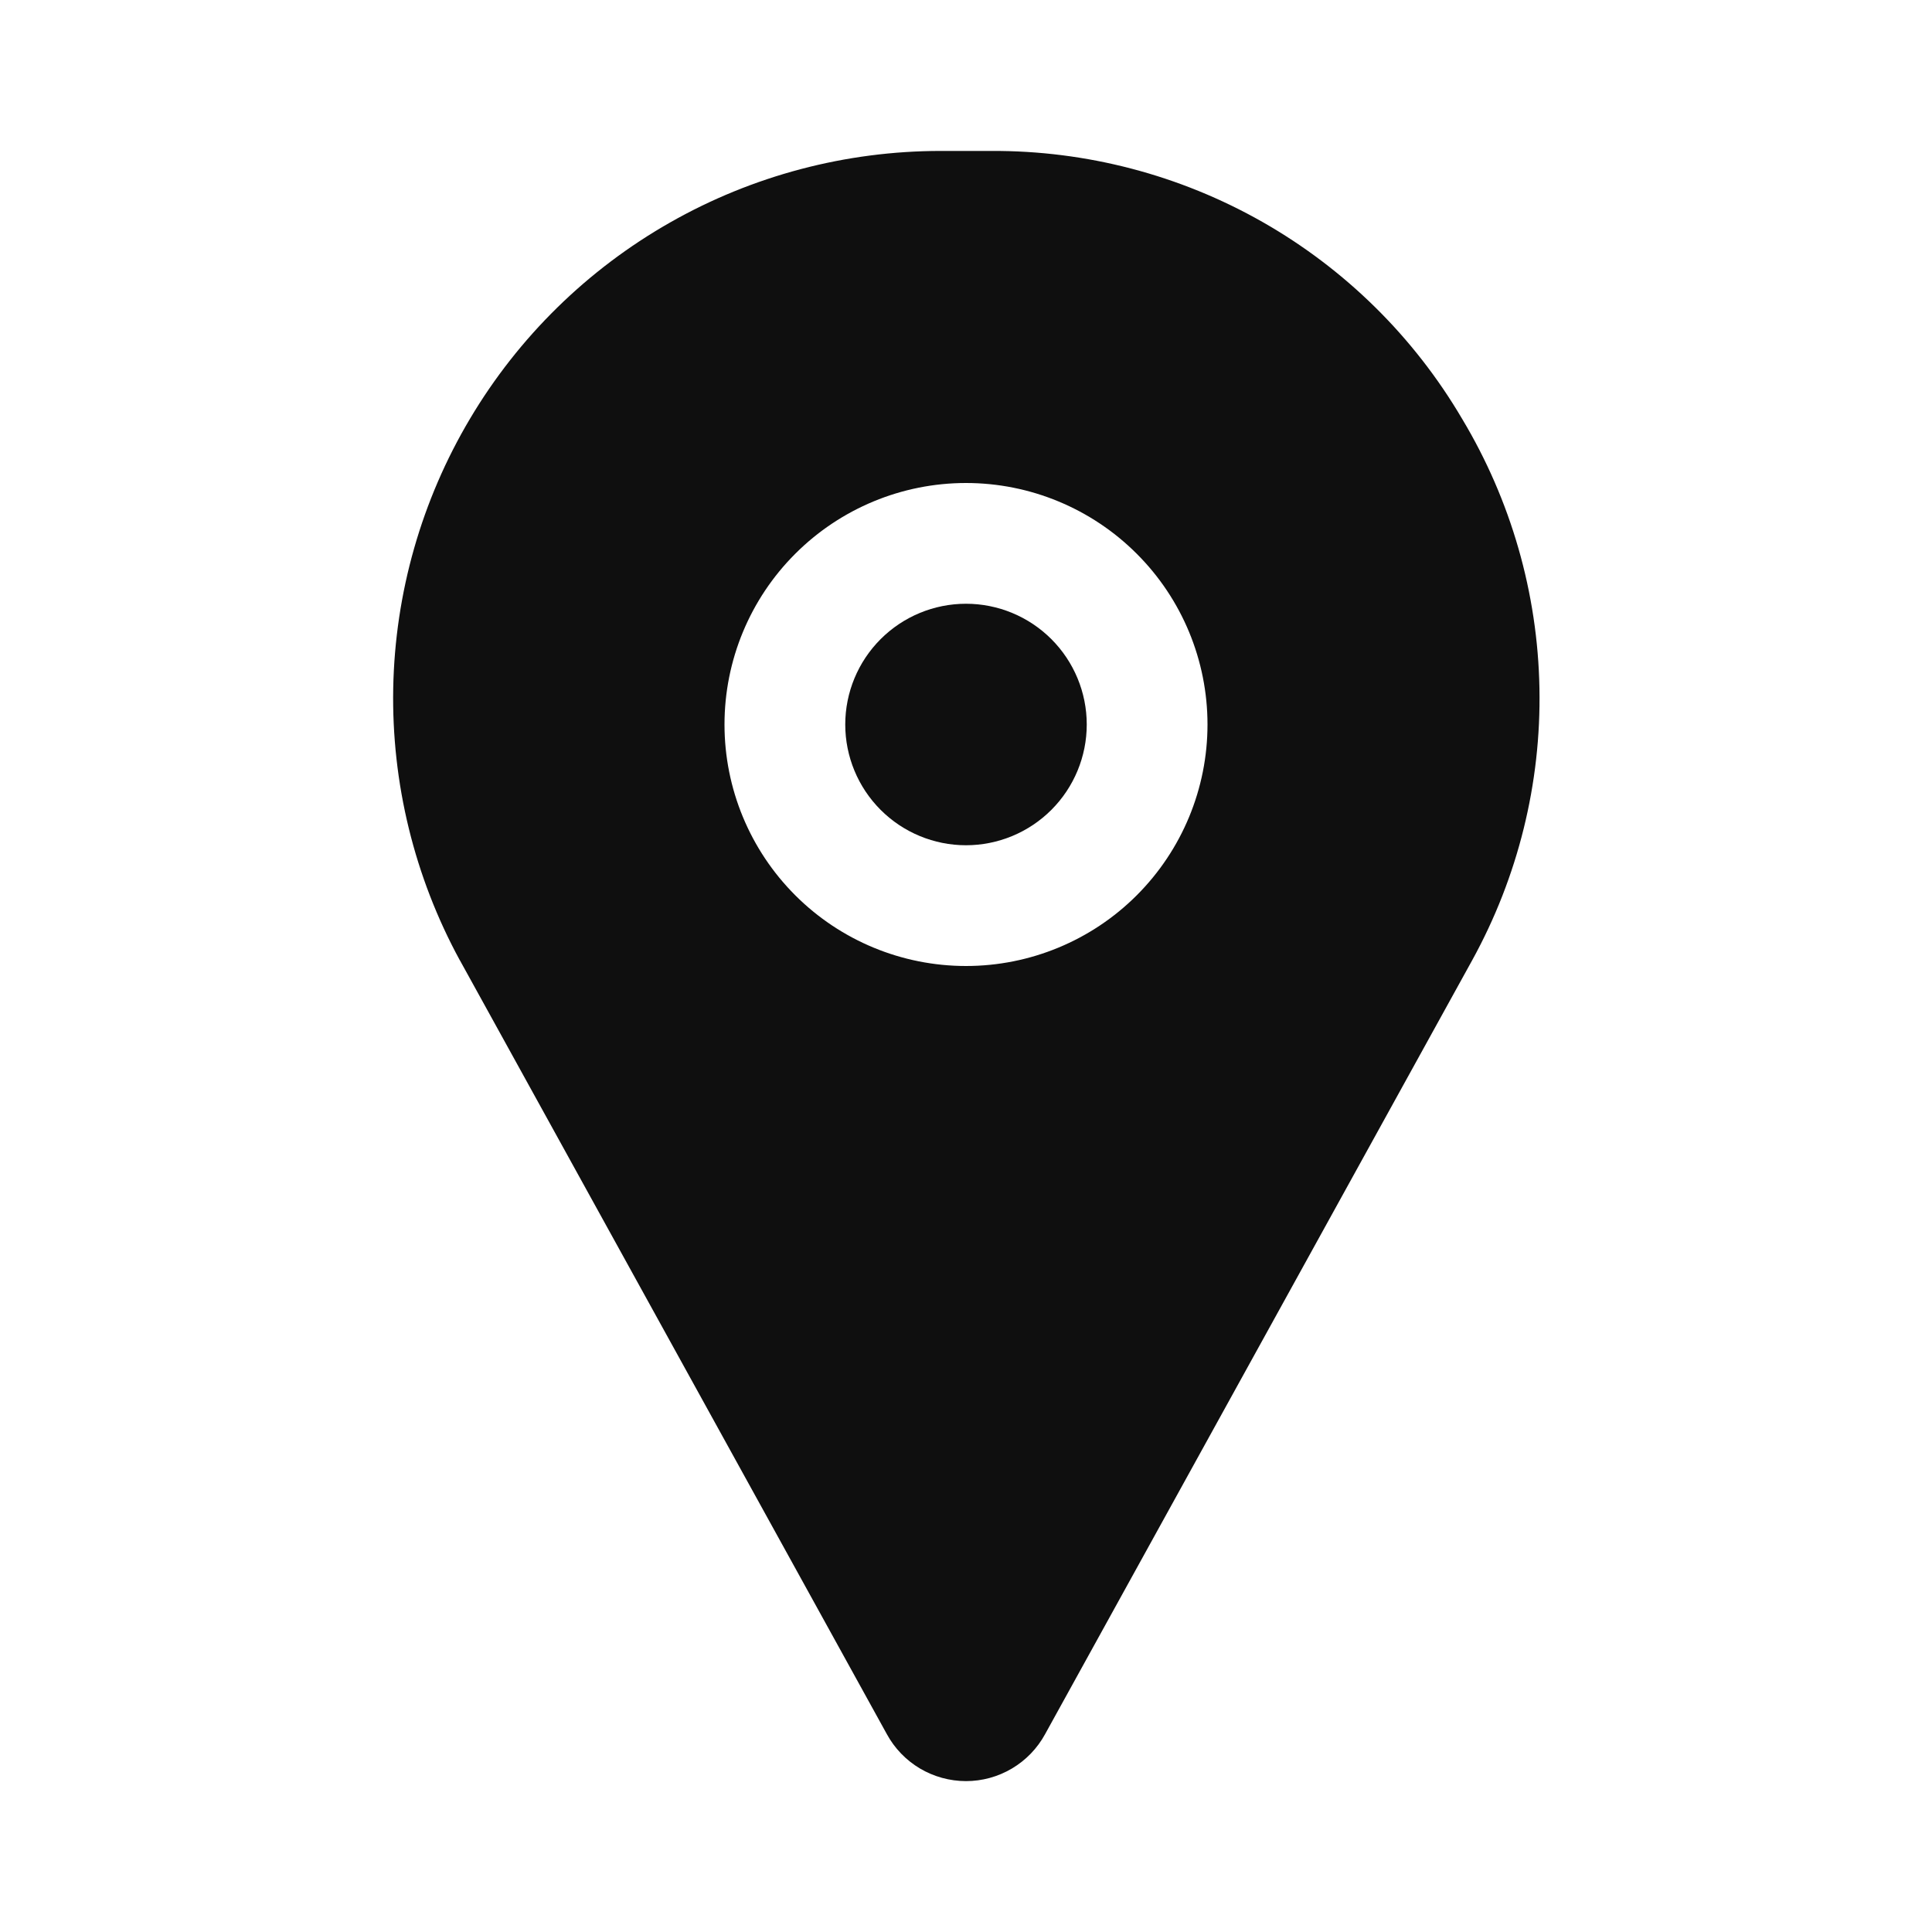 <svg width="32" height="32" viewBox="0 0 32 32" fill="none" xmlns="http://www.w3.org/2000/svg">
<path d="M16 14C16.53 14 17.039 13.789 17.414 13.414C17.789 13.039 18 12.53 18 12C18 11.47 17.789 10.961 17.414 10.586C17.039 10.211 16.53 10 16 10C15.47 10 14.961 10.211 14.586 10.586C14.211 10.961 14 11.47 14 12C14 12.53 14.211 13.039 14.586 13.414C14.961 13.789 15.47 14 16 14Z" fill="#0F0F0F"/>
<path d="M24.217 6.937C23.419 5.579 22.279 4.455 20.91 3.676C19.541 2.898 17.992 2.492 16.417 2.5H15.583C14.01 2.5 12.464 2.908 11.097 3.686C9.73 4.463 8.588 5.583 7.785 6.935C6.981 8.287 6.543 9.825 6.513 11.398C6.484 12.97 6.864 14.524 7.616 15.905L7.618 15.907L14.688 28.721C14.816 28.957 15.006 29.154 15.236 29.291C15.467 29.428 15.73 29.5 15.998 29.501C16.267 29.501 16.53 29.429 16.761 29.292C16.992 29.155 17.181 28.959 17.31 28.723L24.384 15.905C25.143 14.526 25.528 12.973 25.498 11.399C25.469 9.825 25.027 8.287 24.217 6.937ZM16 16C14.939 16 13.922 15.579 13.172 14.829C12.421 14.078 12 13.061 12 12C12 10.939 12.421 9.922 13.172 9.172C13.922 8.422 14.939 8 16 8C17.061 8 18.078 8.422 18.828 9.172C19.579 9.922 20 10.939 20 12C20 13.061 19.579 14.078 18.828 14.829C18.078 15.579 17.061 16 16 16Z" fill="#0F0F0F"/>
</svg>
